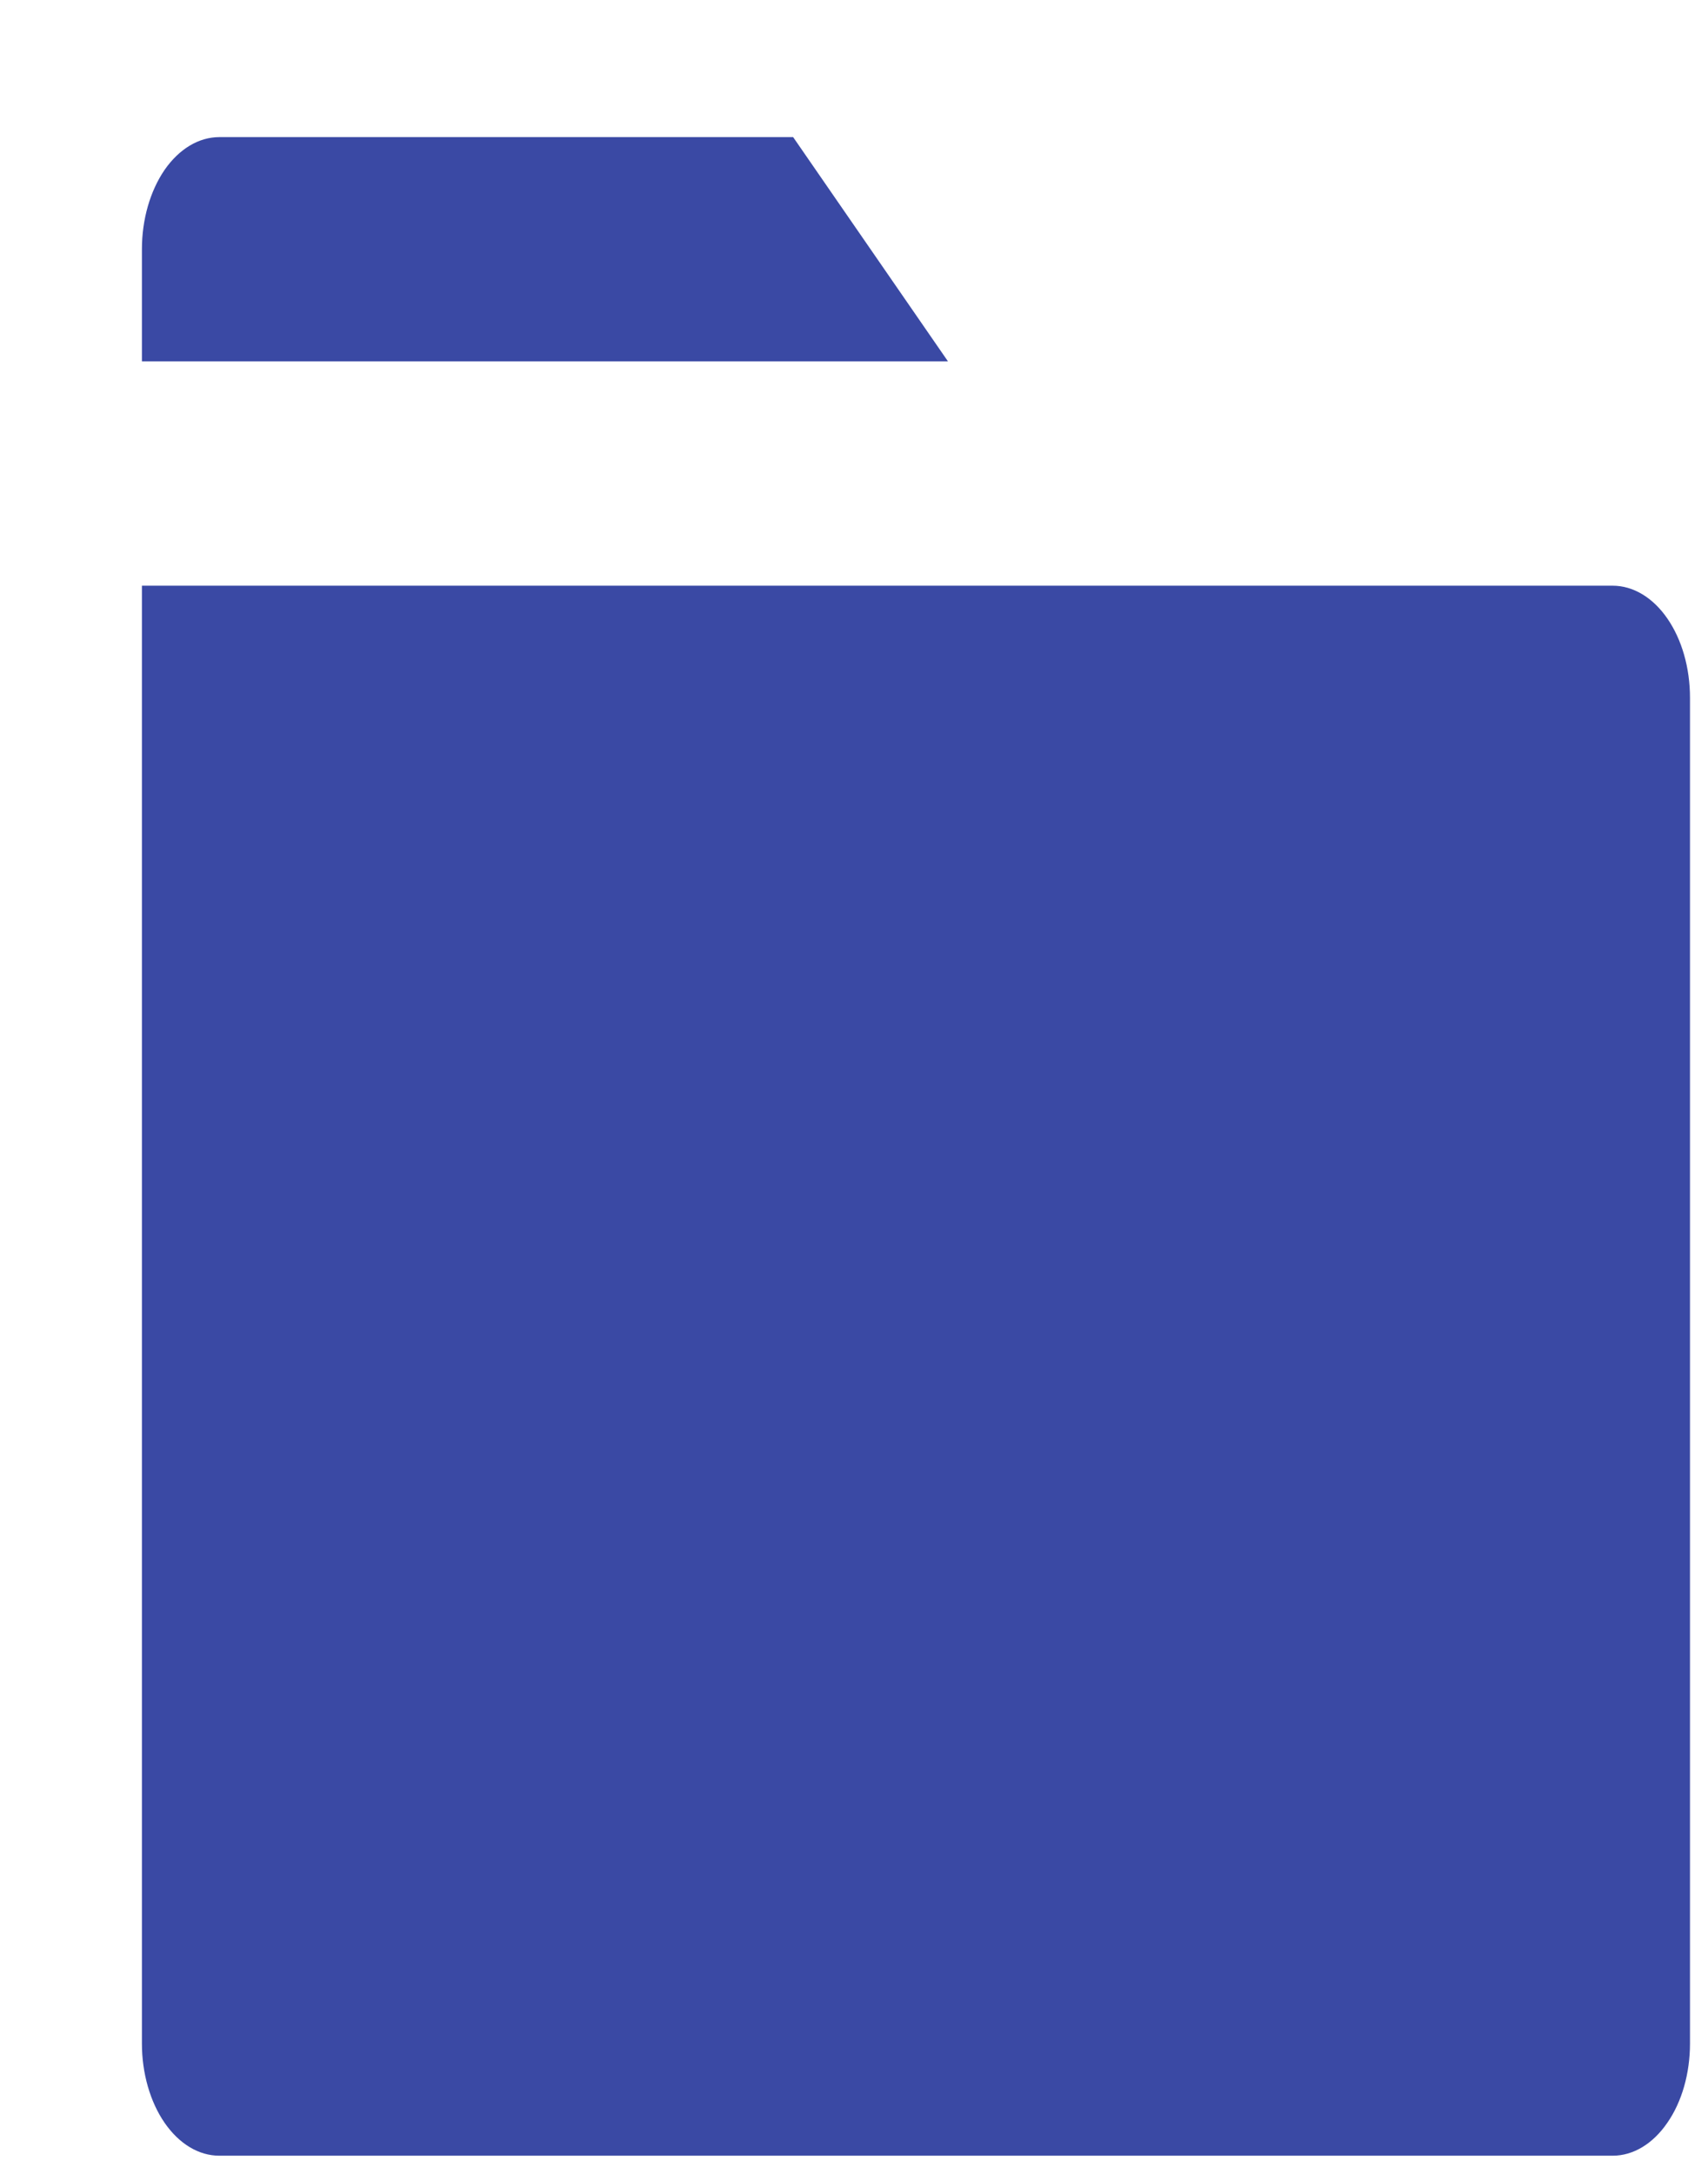 <?xml version="1.0" encoding="UTF-8" standalone="no"?><svg width='11' height='14' viewBox='0 0 11 14' fill='none' xmlns='http://www.w3.org/2000/svg'>
<path d='M10.884 4.494V13.161C10.884 13.352 10.832 13.536 10.738 13.671C10.645 13.807 10.518 13.883 10.386 13.883H1.413C1.28 13.883 1.154 13.807 1.06 13.671C0.967 13.536 0.914 13.352 0.914 13.161V3.772H10.386C10.518 3.772 10.645 3.848 10.738 3.983C10.832 4.119 10.884 4.302 10.884 4.494ZM6.105 2.327H0.914V1.605C0.914 1.413 0.967 1.23 1.06 1.094C1.154 0.959 1.28 0.883 1.413 0.883H5.108L6.105 2.327Z' fill='#3A49A4'/>
</svg>
